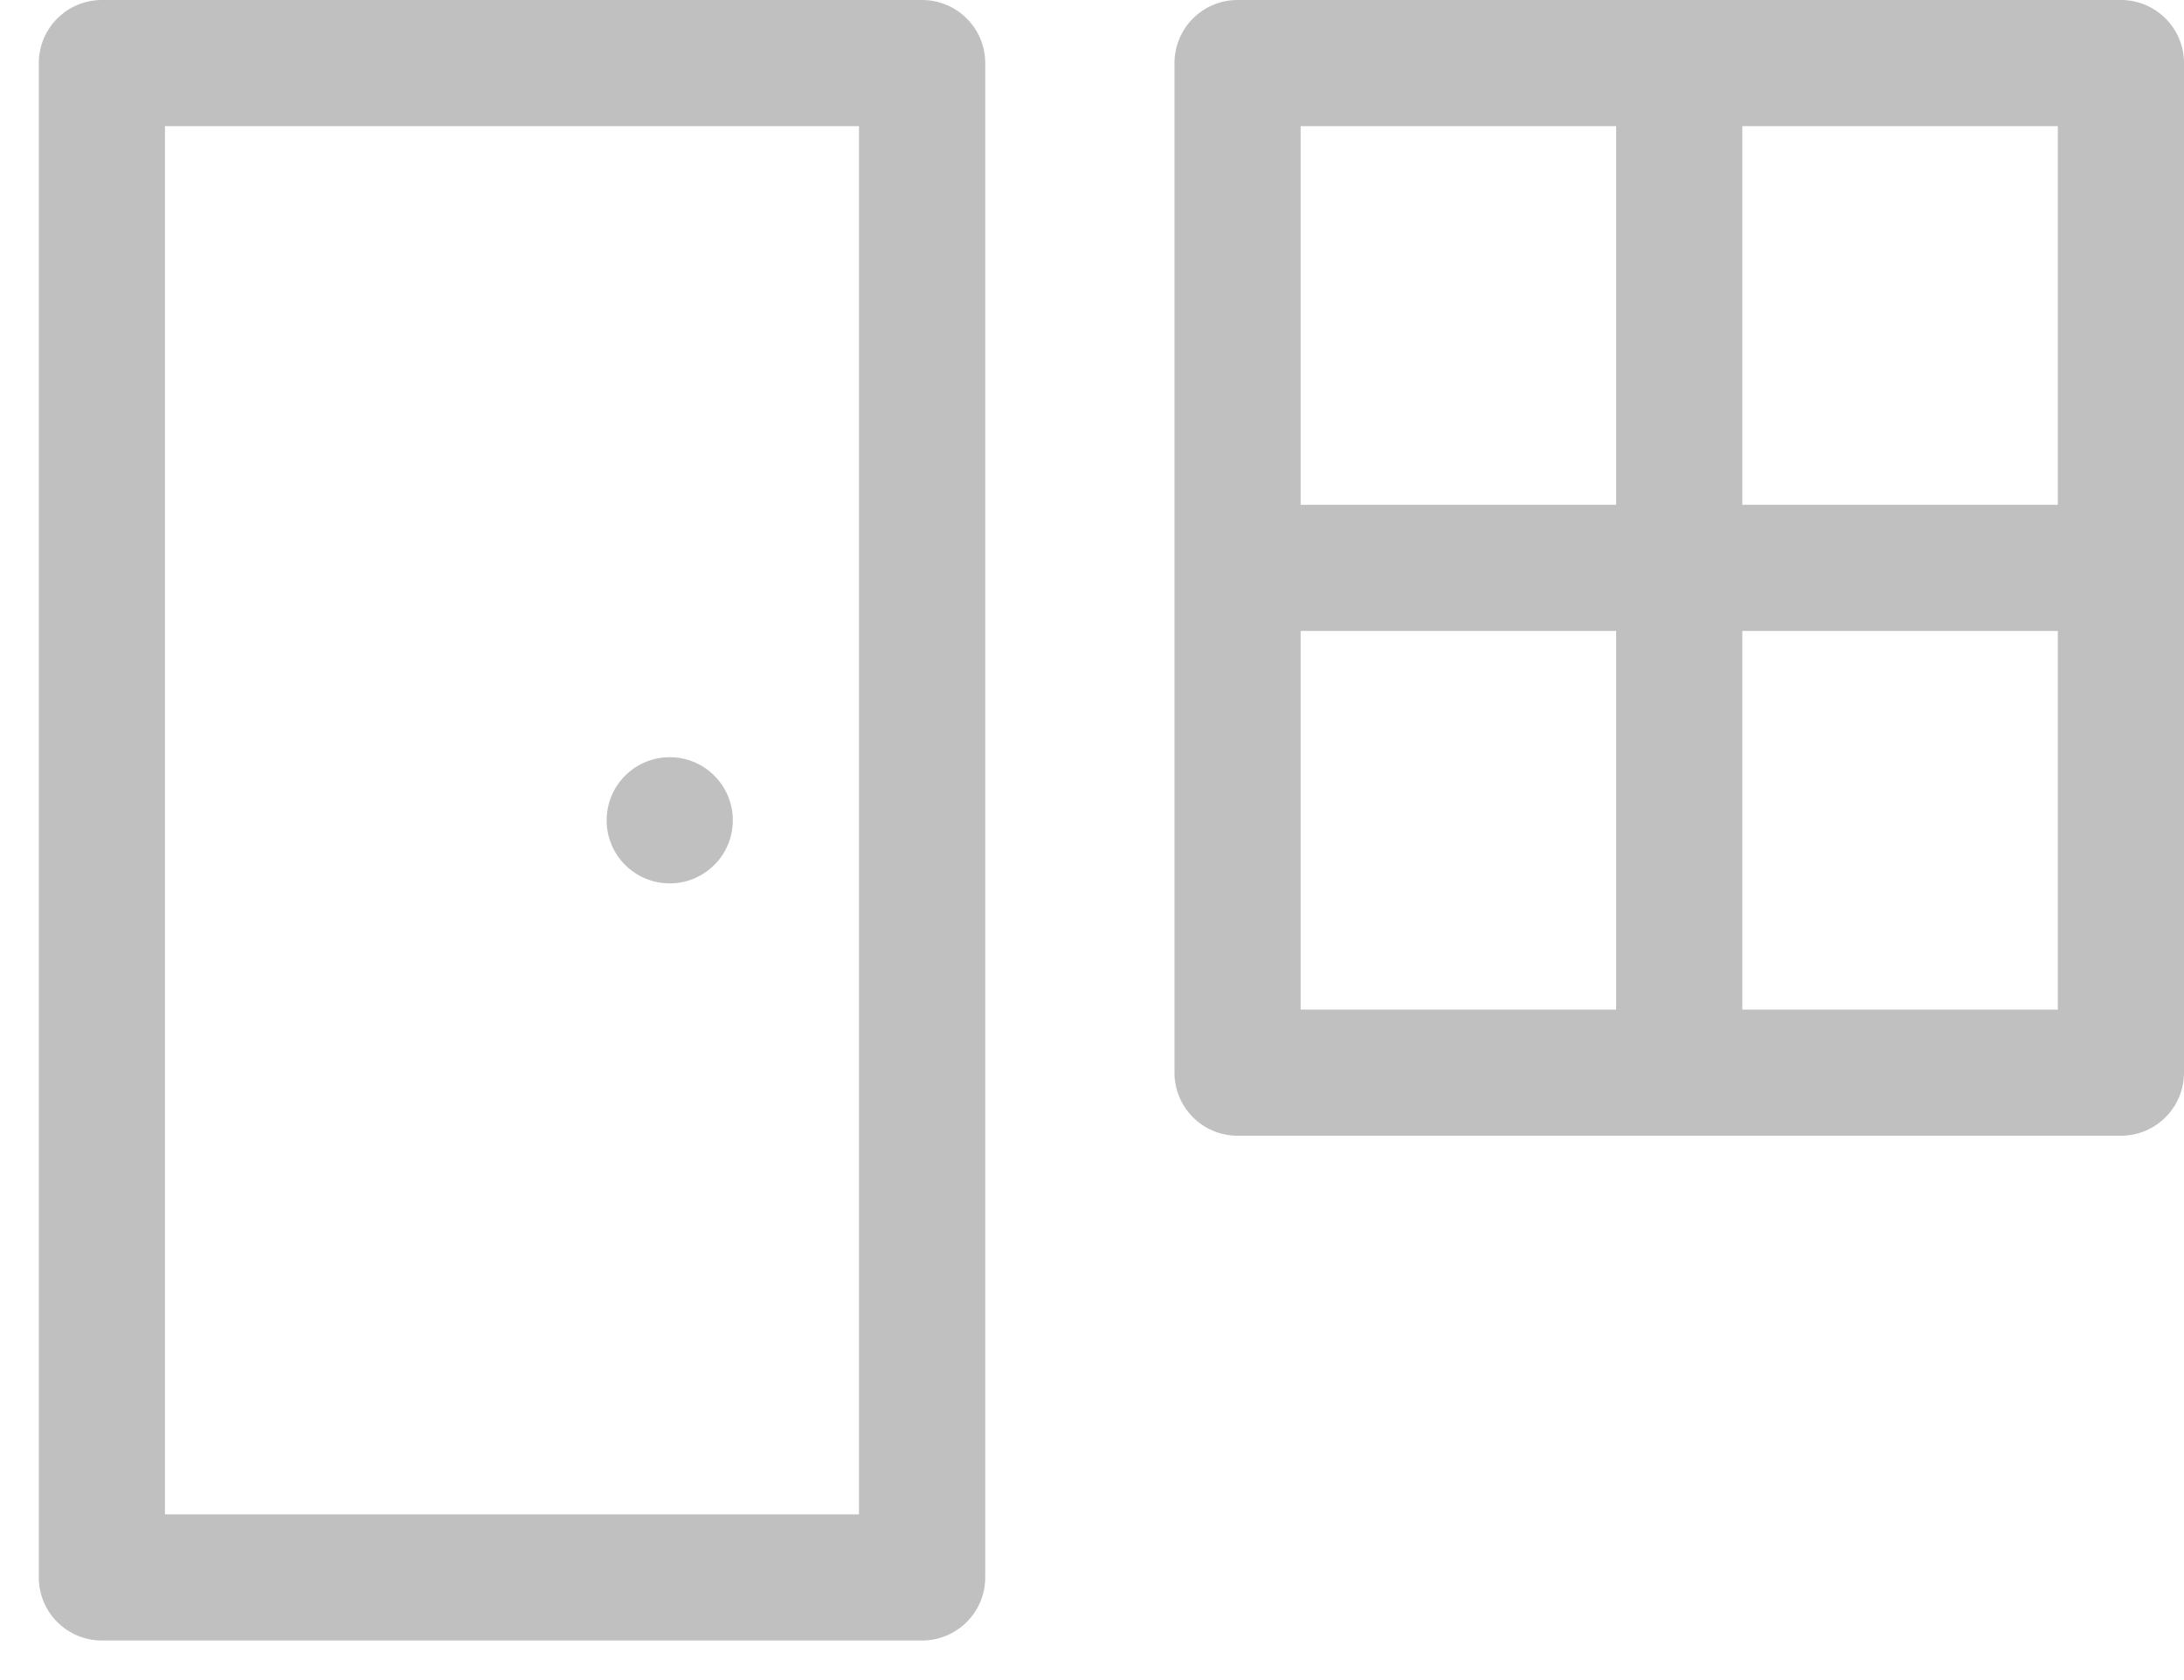 <svg width="26" height="20" viewBox="0 0 26 20" fill="none" xmlns="http://www.w3.org/2000/svg">
<path d="M14.733 0H25.249C25.664 0 26 0.336 26 0.751V12.769C26 13.184 25.664 13.52 25.249 13.52H14.733C14.318 13.52 13.982 13.184 13.982 12.769V0.751C13.982 0.336 14.318 0 14.733 0ZM20.742 12.018H24.498V7.511H20.742V12.018ZM15.484 12.018H19.24V7.511H15.484V12.018ZM20.742 6.009H24.498V1.502H20.742V6.009ZM15.484 6.009H19.24V1.502H15.484V6.009ZM1.213 0H10.977C11.392 0 11.729 0.336 11.729 0.751V18.778C11.729 19.193 11.392 19.529 10.977 19.529H1.213C0.798 19.529 0.462 19.193 0.462 18.778V0.751C0.462 0.336 0.798 0 1.213 0ZM1.964 1.502V18.027H10.226V1.502H1.964ZM7.973 10.516C7.558 10.516 7.222 10.18 7.222 9.765C7.222 9.35 7.558 9.014 7.973 9.014C8.388 9.014 8.724 9.35 8.724 9.765C8.724 10.18 8.388 10.516 7.973 10.516Z" fill="#C0C0C0"/>
</svg>
